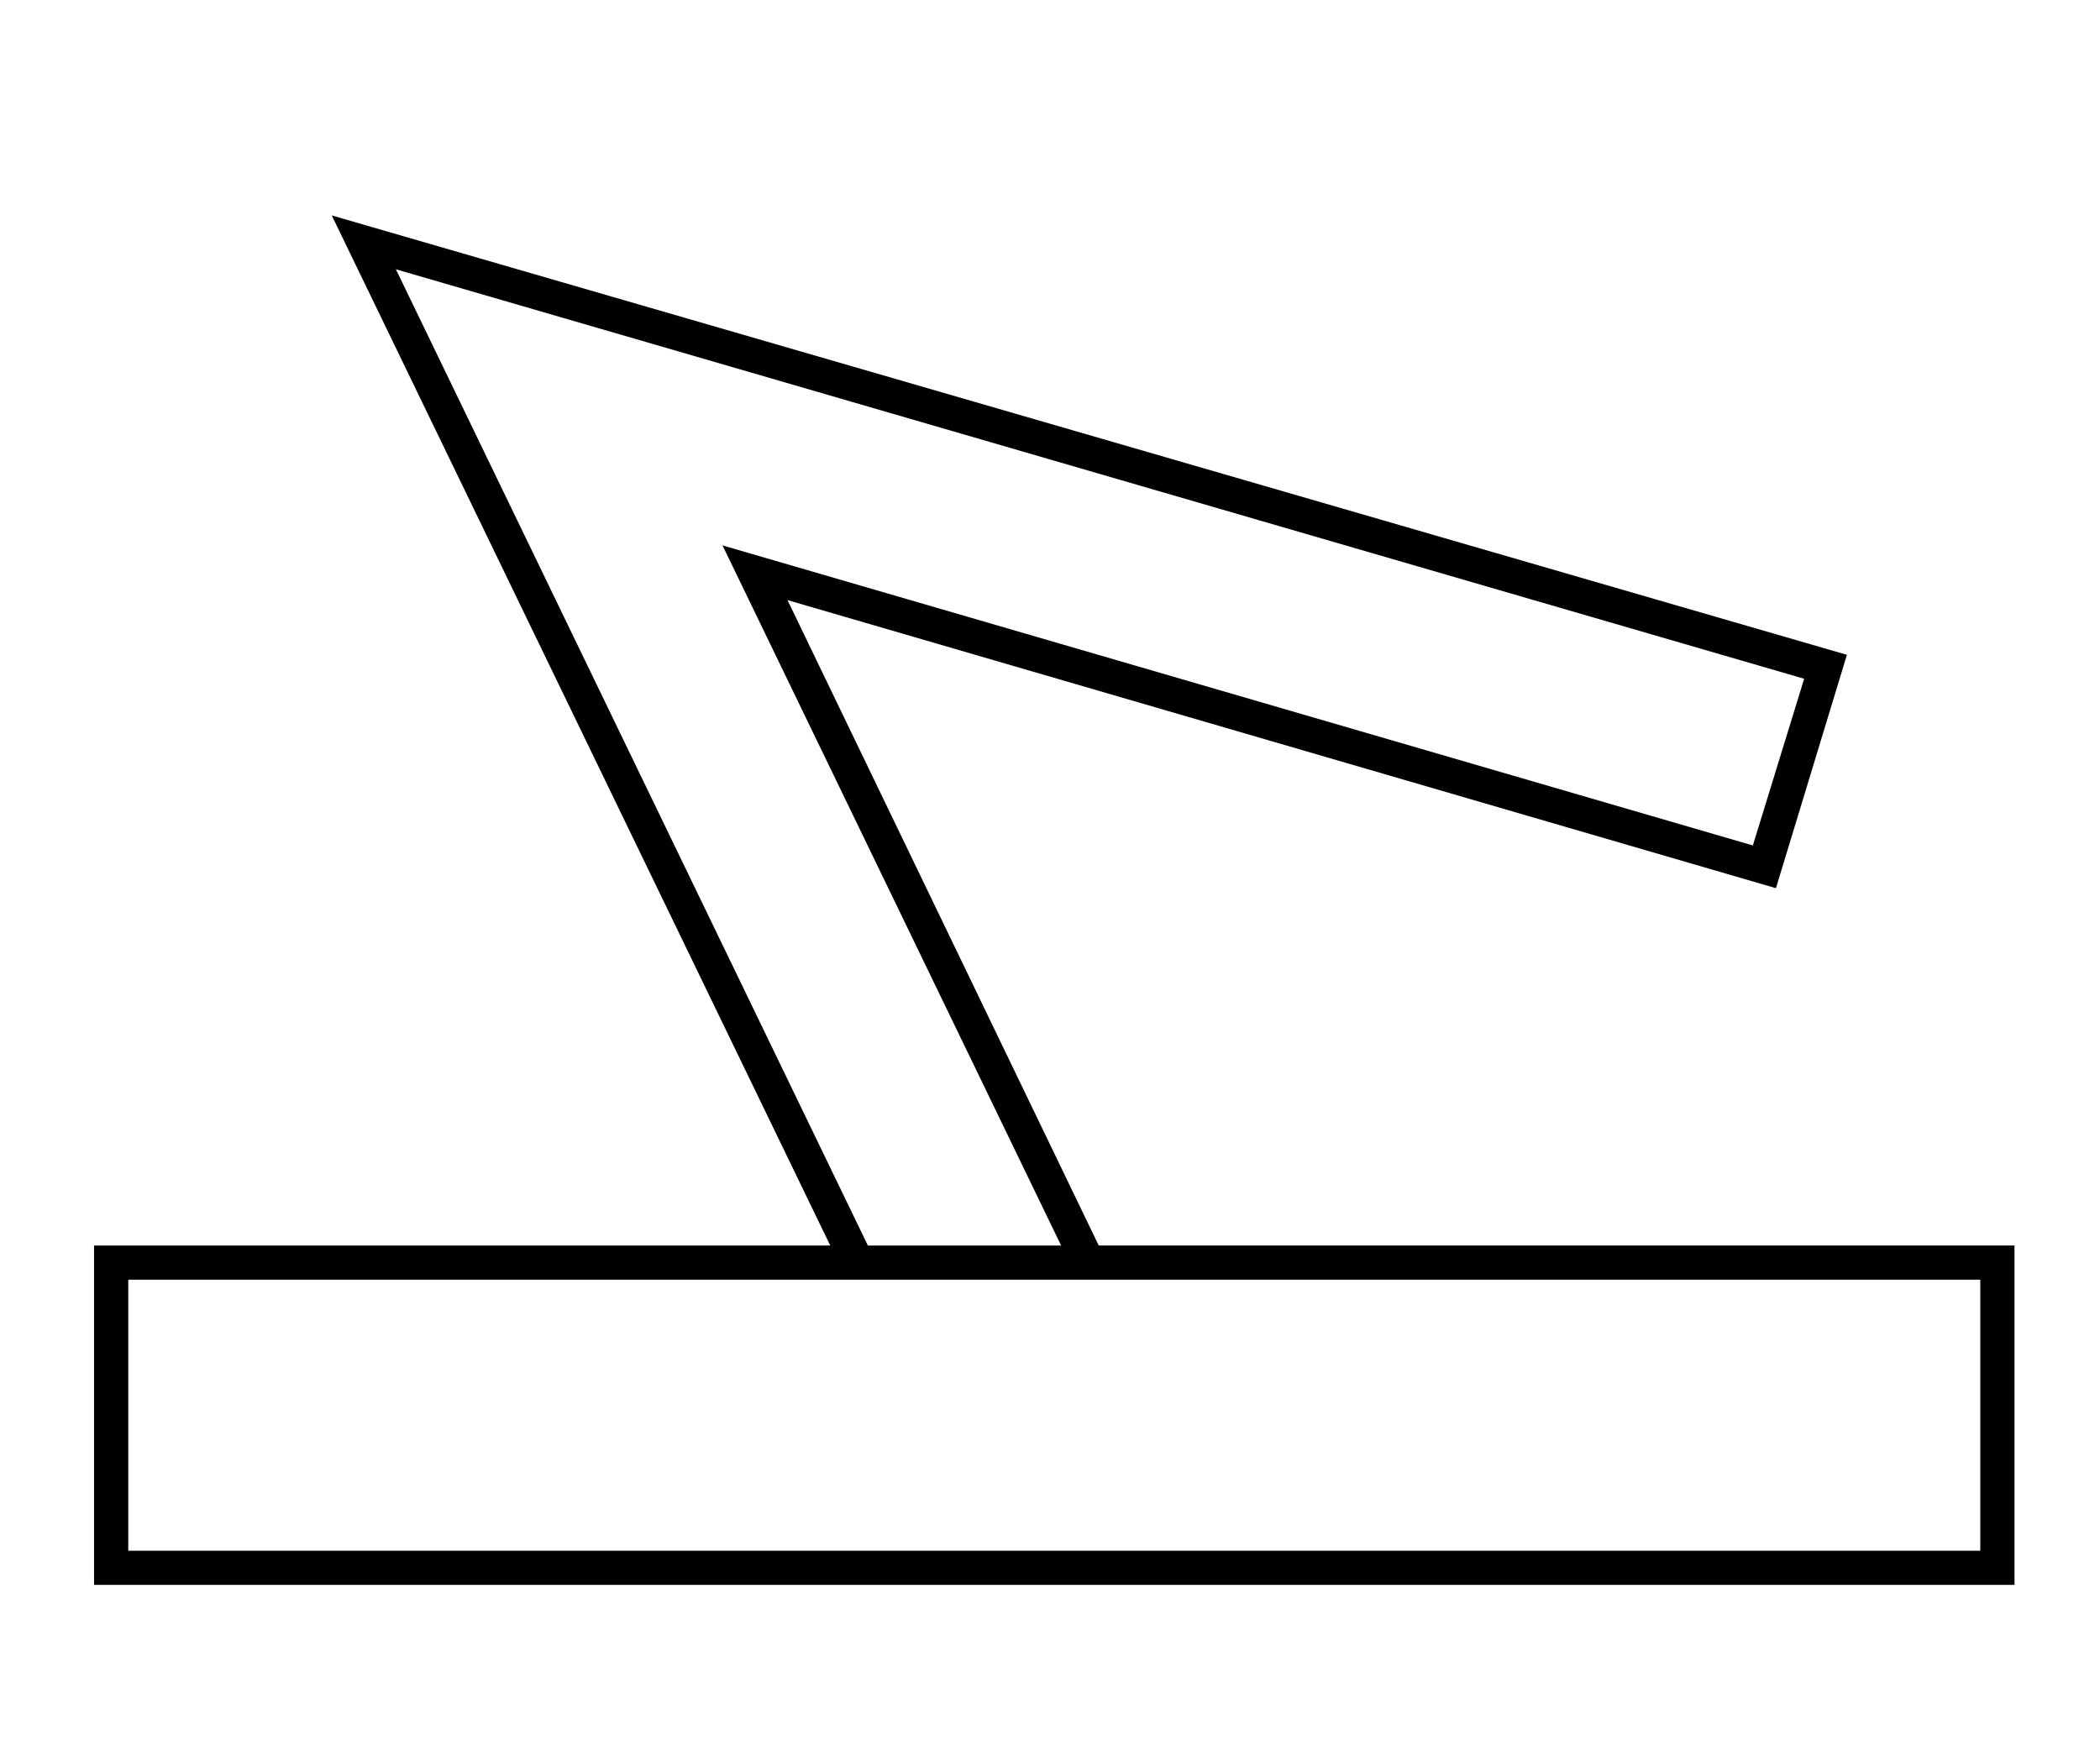 <?xml version="1.0" standalone="no"?>
<!DOCTYPE svg PUBLIC "-//W3C//DTD SVG 1.1//EN" "http://www.w3.org/Graphics/SVG/1.1/DTD/svg11.dtd" >
<svg xmlns="http://www.w3.org/2000/svg" xmlns:xlink="http://www.w3.org/1999/xlink" version="1.1" viewBox="-10 0 2456 2048">
  <g transform="scale(1, -1)" transform-origin="center">
   <path fill="currentColor"
d="M100 628h861l-583 1205l1772 -514l-83 -273l-1156 337l364 -755h1071v-397h-2246v397zM140 271h2166v317h-2166v-317zM453 1770l552 -1142h226l-396 819l1205 -351l60 195z" />
  </g>

</svg>
